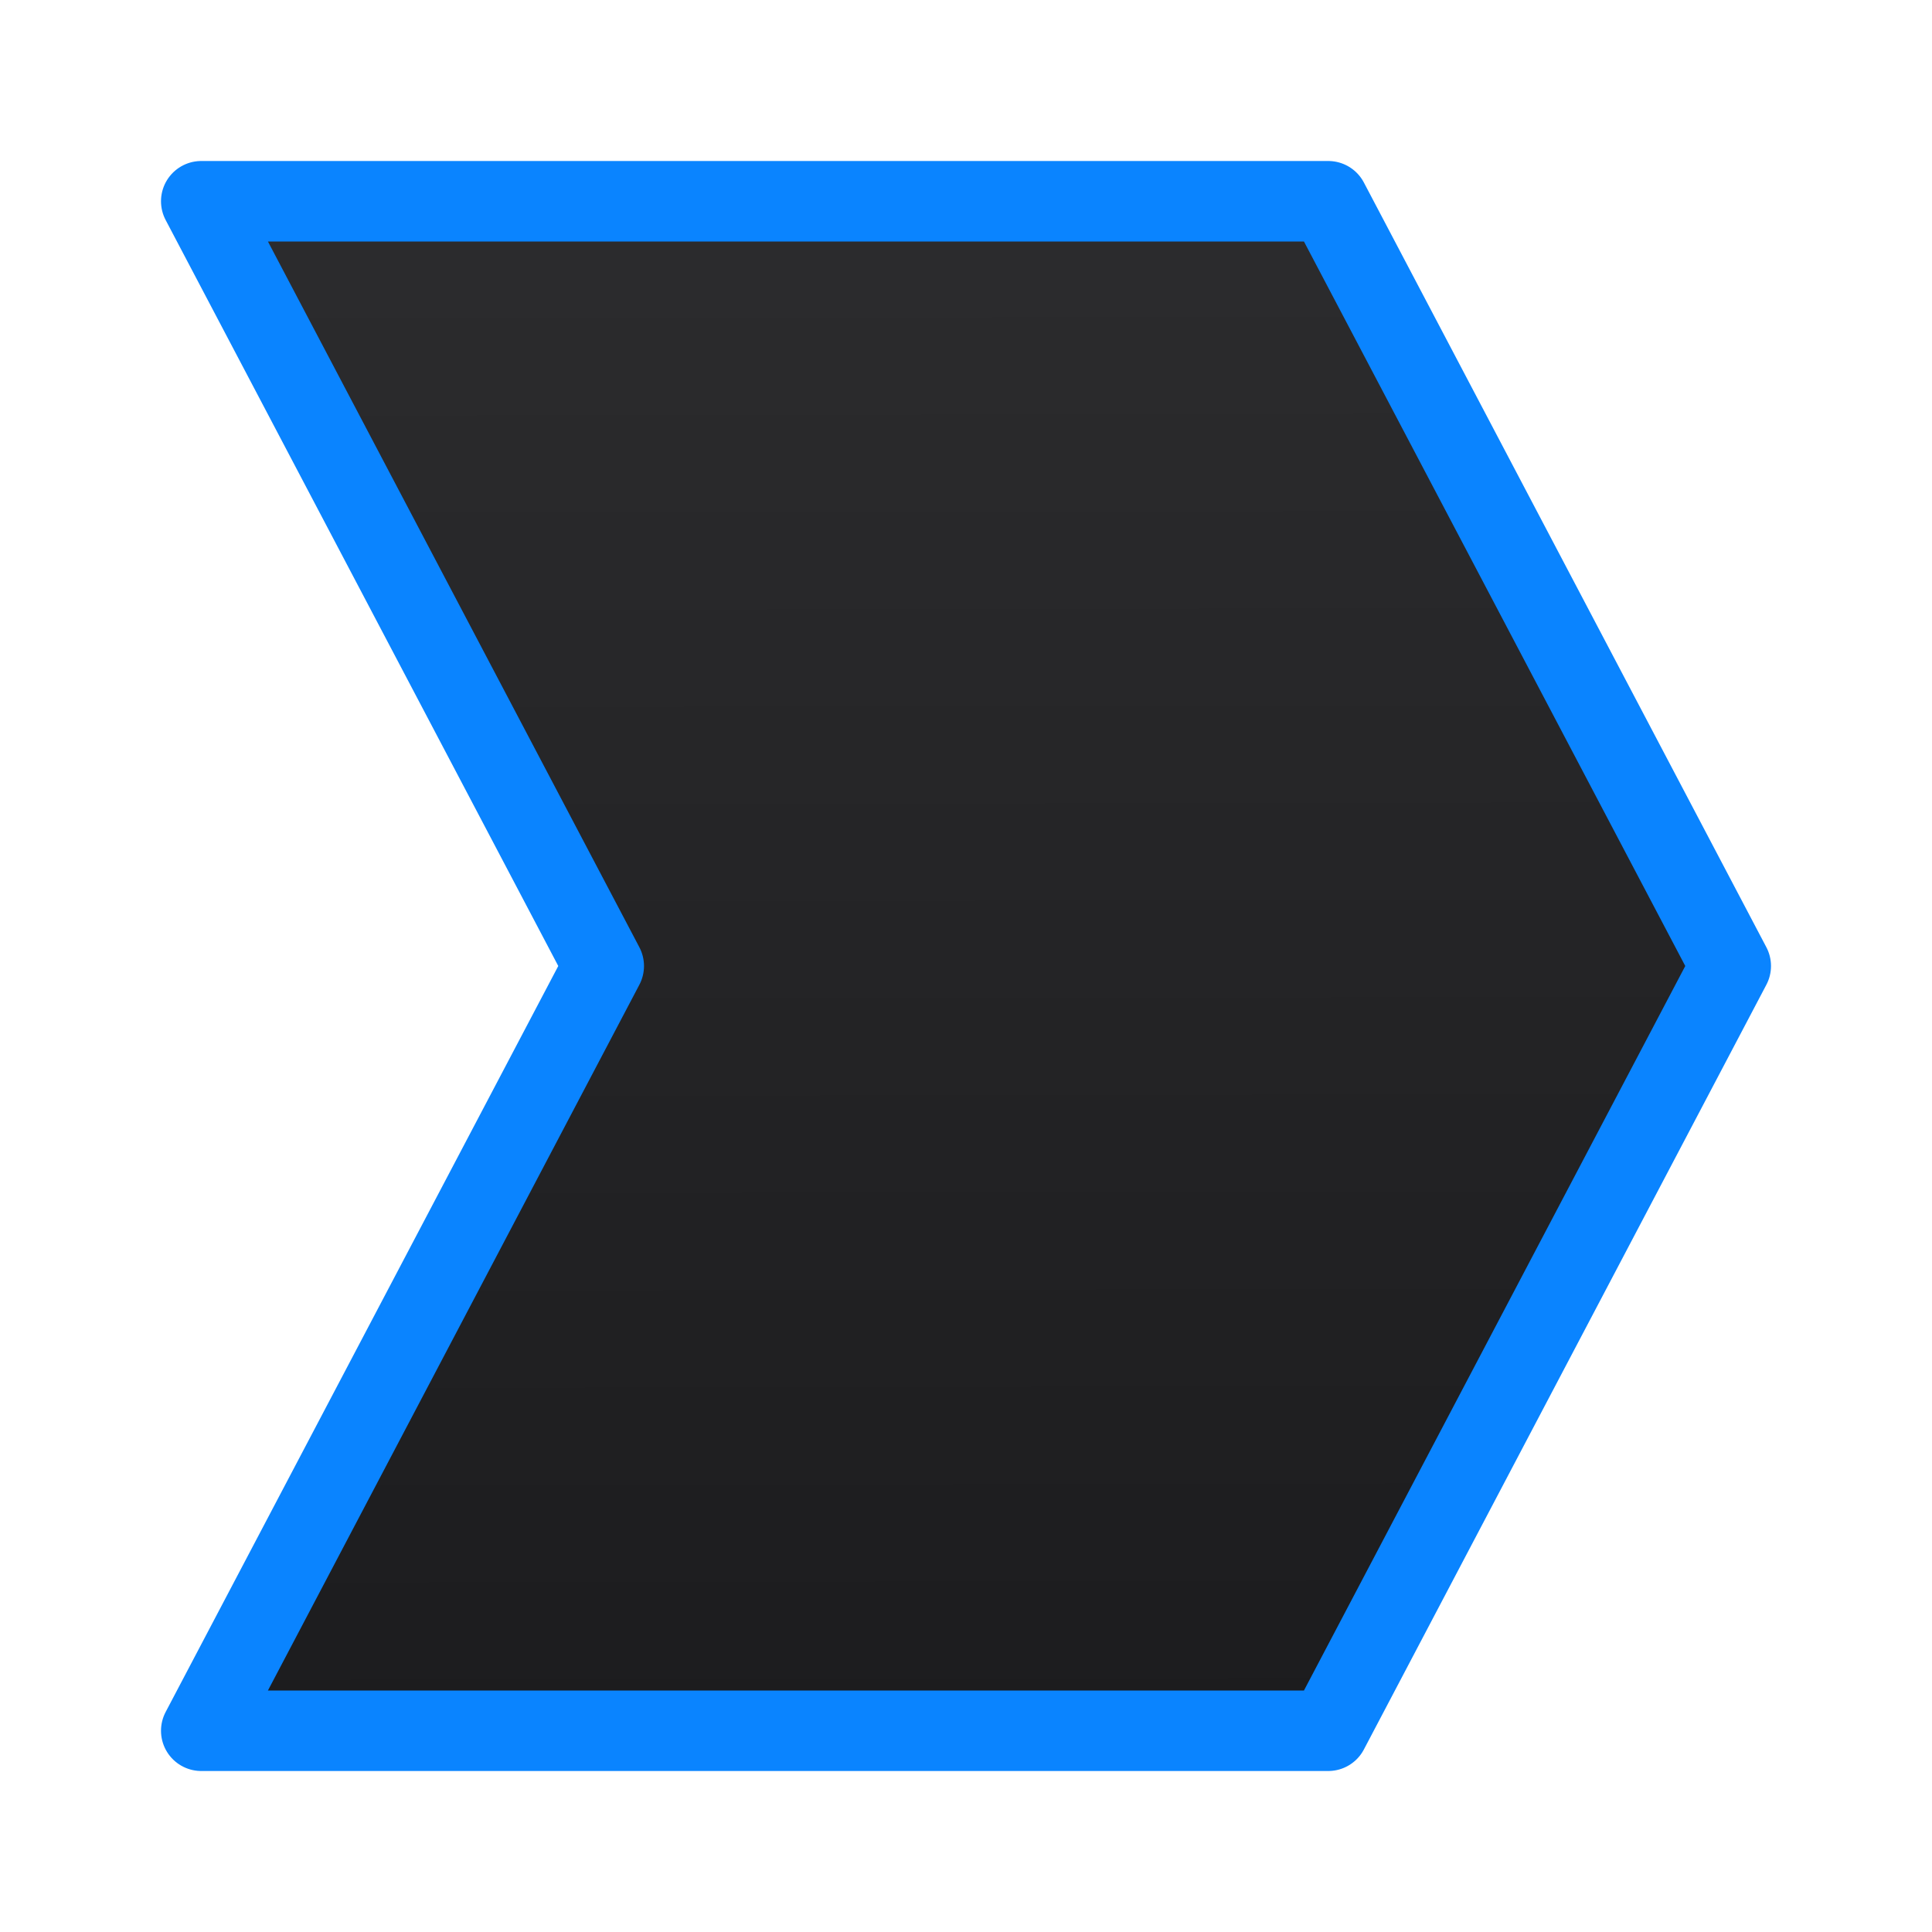 <svg viewBox="0 0 24 24" xmlns="http://www.w3.org/2000/svg" xmlns:xlink="http://www.w3.org/1999/xlink"><linearGradient id="a" gradientUnits="userSpaceOnUse" x1="9.627" x2="9.593" y1="21.458" y2="2.136"><stop offset="0" stop-color="#1c1c1e"/><stop offset="1" stop-color="#2c2c2e"/></linearGradient><path d="m2.5 2.5 5 9.5-5 9.5h14l5-9.5-5-9.5z" fill="url(#a)" stroke="#0a84ff" stroke-linecap="round" stroke-linejoin="round"/></svg>